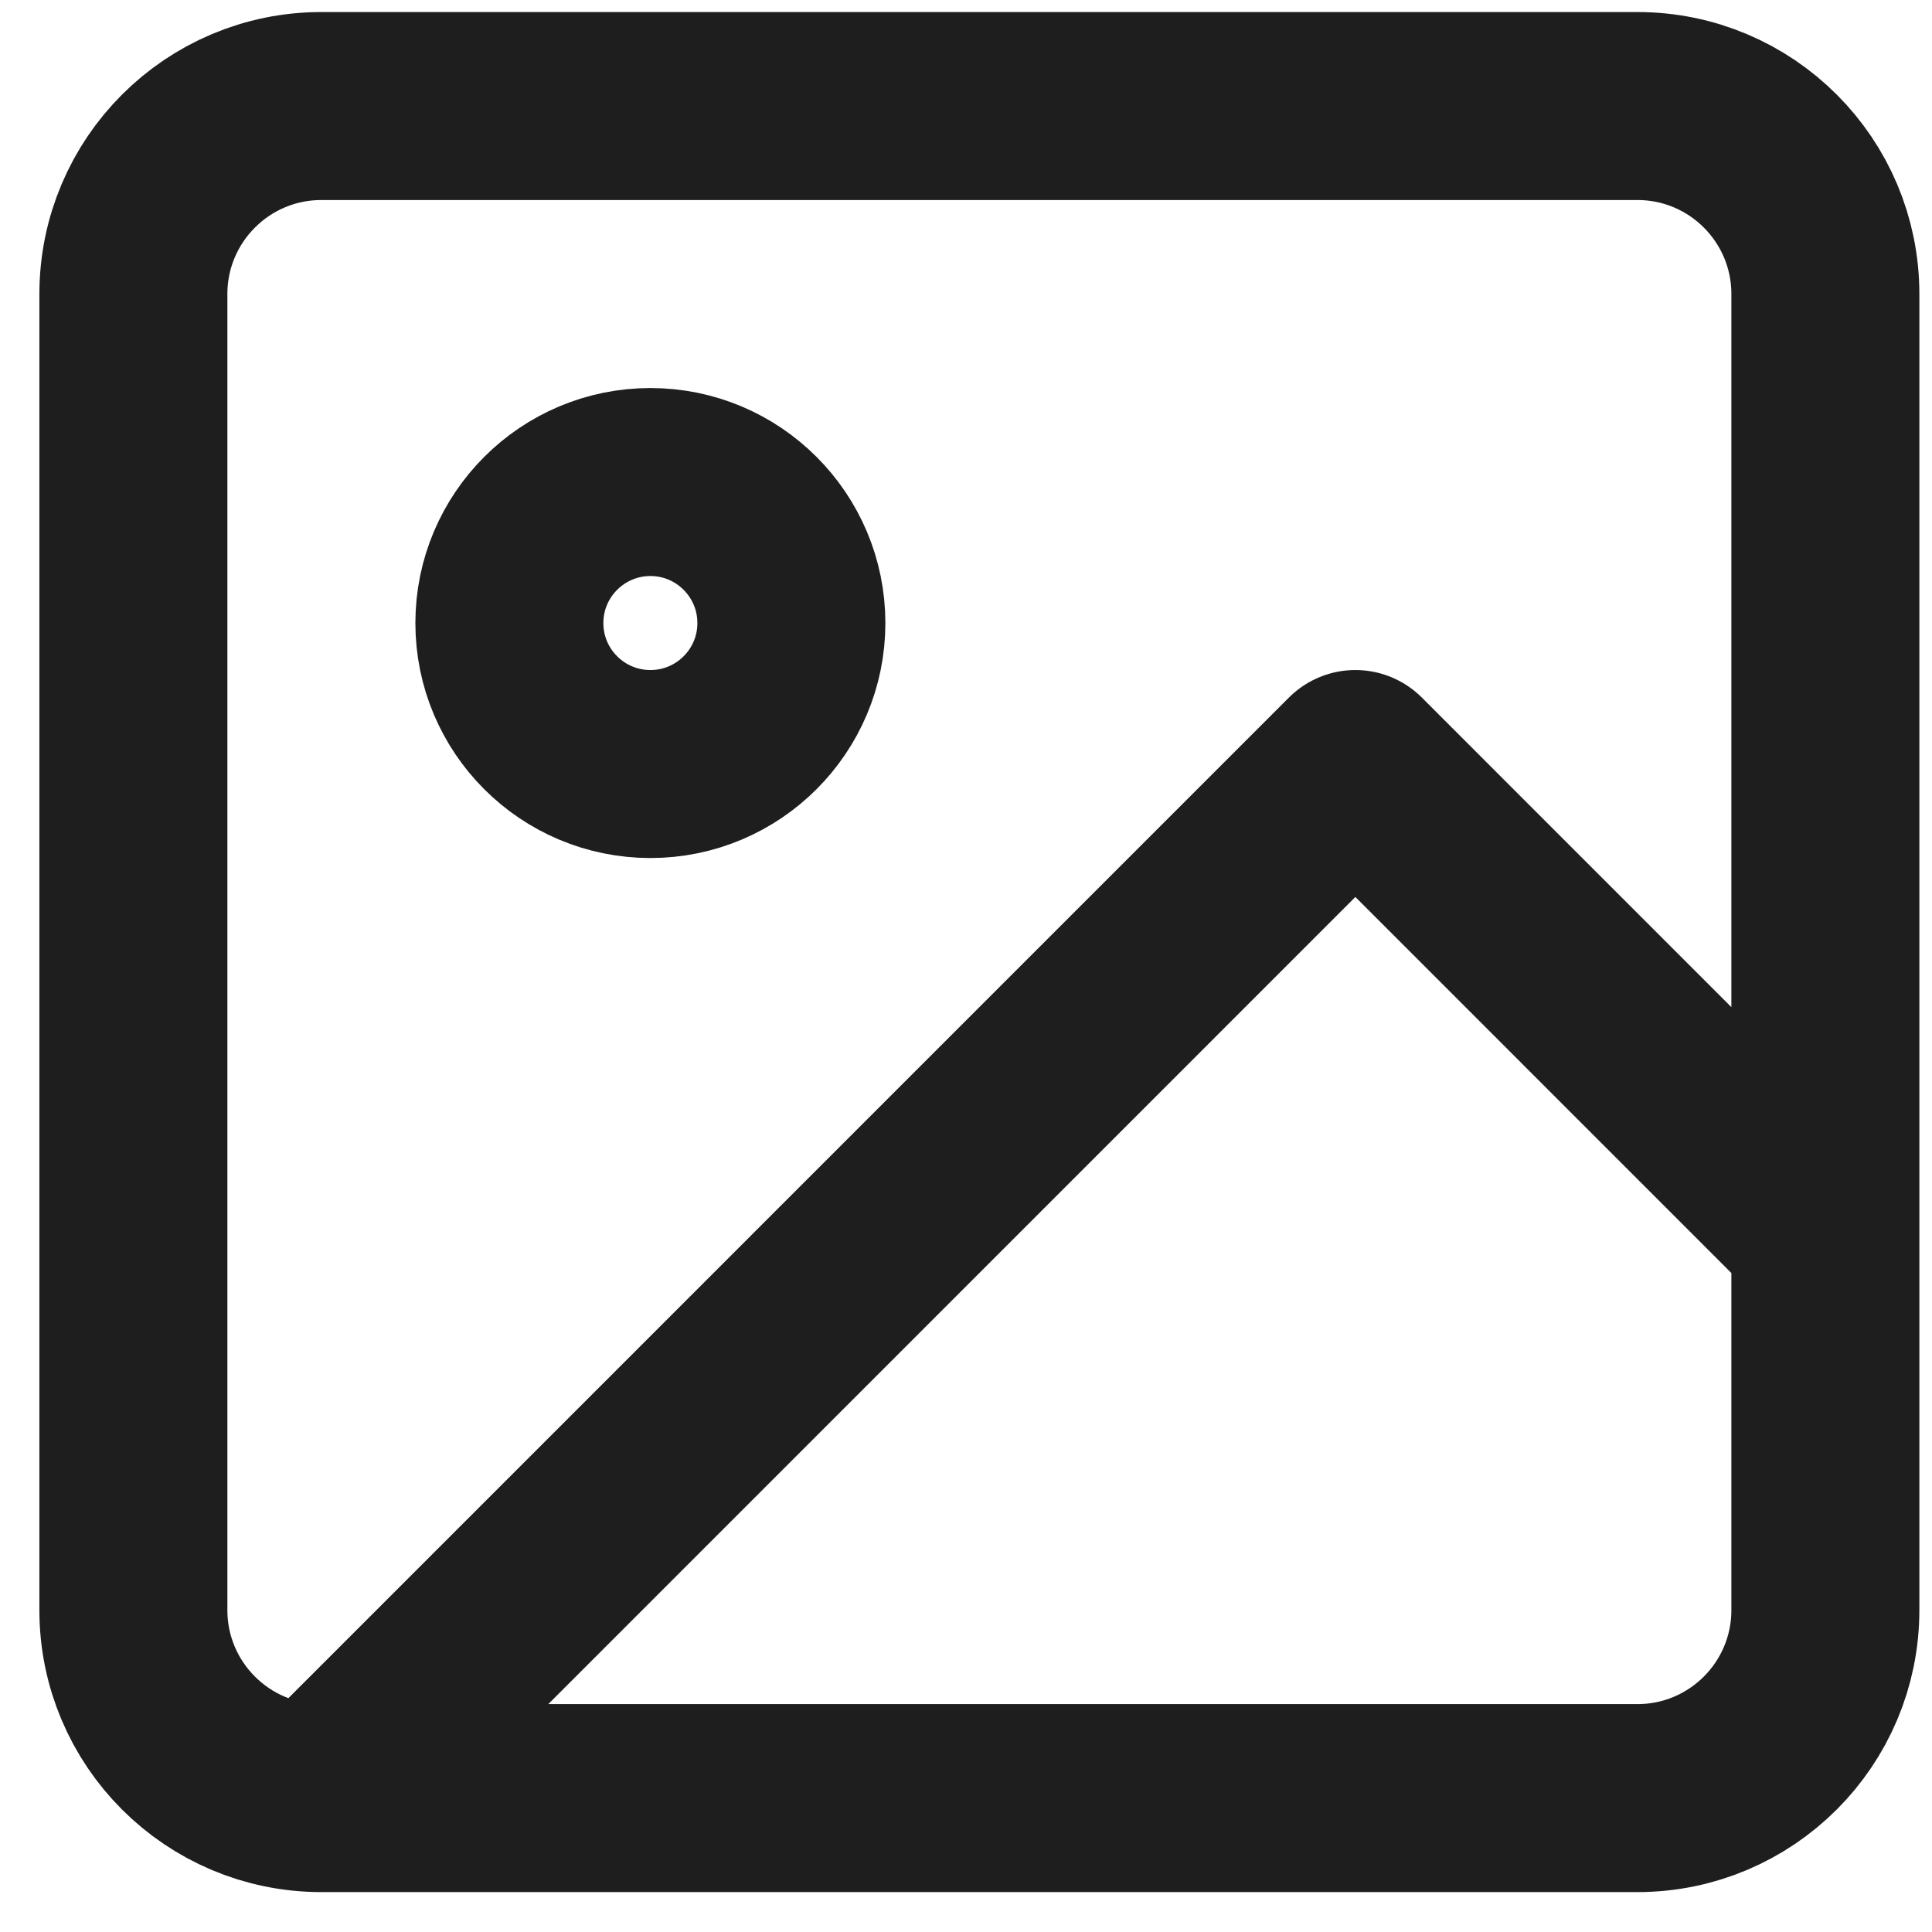 <svg width="26" height="26" viewBox="0 0 26 26" fill="none" xmlns="http://www.w3.org/2000/svg">
<path d="M4.325 24.198H22.035C23.433 24.198 24.565 23.065 24.565 21.668V3.957C24.565 2.56 23.433 1.427 22.035 1.427H4.325C2.928 1.427 1.795 2.56 1.795 3.957V21.668C1.795 23.065 2.928 24.198 4.325 24.198ZM4.325 24.198L18.24 10.282L24.565 16.608M10.65 8.385C10.65 9.433 9.8 10.282 8.753 10.282C7.705 10.282 6.855 9.433 6.855 8.385C6.855 7.337 7.705 6.487 8.753 6.487C9.8 6.487 10.65 7.337 10.65 8.385Z" stroke="#1E1E1E" stroke-width="2.53" stroke-linecap="round" stroke-linejoin="round"/>
</svg>
